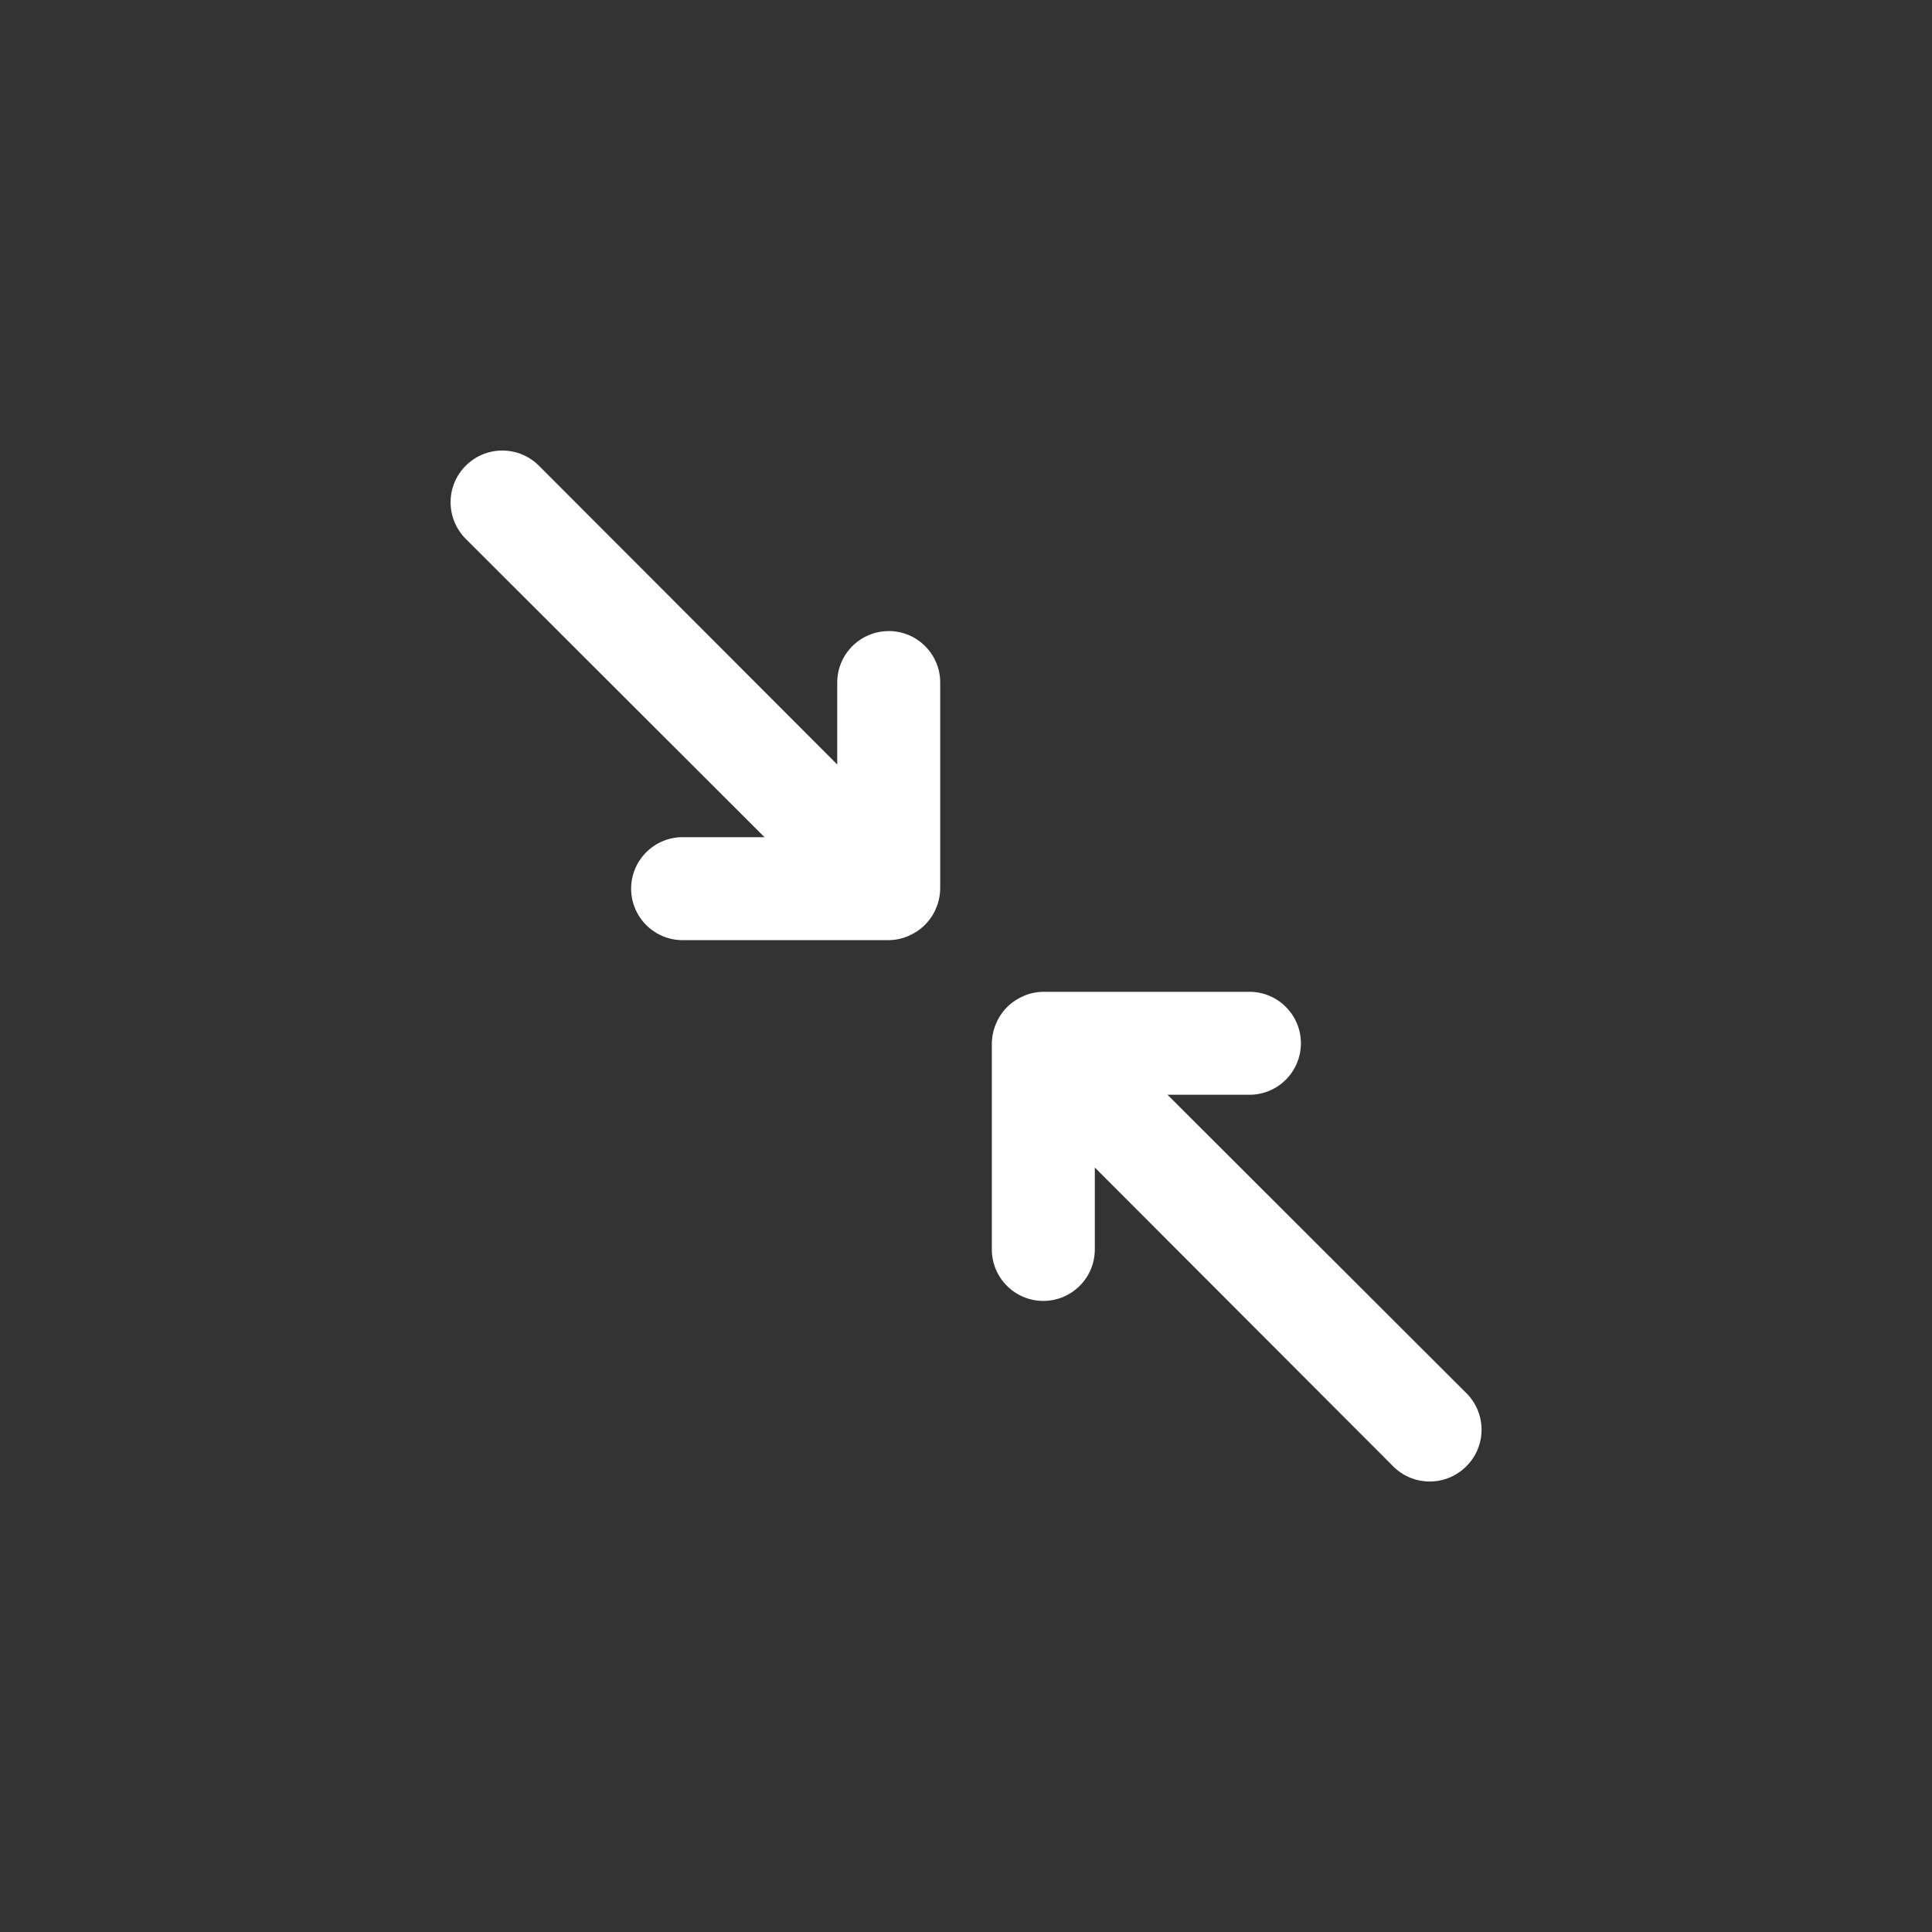 <!-- Generated by IcoMoon.io -->
<svg version="1.1" xmlns="http://www.w3.org/2000/svg" width="40" height="40" viewBox="0 0 40 40">
<rect x="0" y="0" width="40" height="40" fill="#333333" stroke="none"/>
<title>ul-compress-alt-left</title>
<path fill="#fff" d="M18.4 13.066c-0.589 0-1.066 0.478-1.066 1.066v0 1.696l-6.176-6.186c-0.194-0.194-0.462-0.314-0.758-0.314-0.591 0-1.071 0.479-1.071 1.071 0 0.296 0.12 0.563 0.314 0.758v0l6.186 6.176h-1.696c-0.589 0-1.066 0.478-1.066 1.066s0.478 1.066 1.066 1.066v0h4.266c0.147-0.002 0.286-0.033 0.412-0.088l-0.007 0.002c0.262-0.11 0.466-0.314 0.574-0.569l0.002-0.007c0.052-0.119 0.083-0.258 0.086-0.405v-4.267c0-0.589-0.478-1.066-1.066-1.066v0zM30.358 28.842l-6.186-6.176h1.696c0.589 0 1.066-0.478 1.066-1.066s-0.478-1.066-1.066-1.066v0h-4.266c-0.147 0.002-0.286 0.033-0.412 0.088l0.007-0.002c-0.262 0.11-0.466 0.314-0.574 0.569l-0.002 0.007c-0.052 0.119-0.083 0.258-0.086 0.405v4.267c0 0.589 0.478 1.066 1.066 1.066s1.066-0.478 1.066-1.066v0-1.696l6.176 6.186c0.194 0.195 0.462 0.315 0.758 0.315s0.564-0.121 0.758-0.315v0c0.195-0.194 0.315-0.462 0.315-0.758s-0.121-0.564-0.315-0.758v0z"></path>
</svg>
